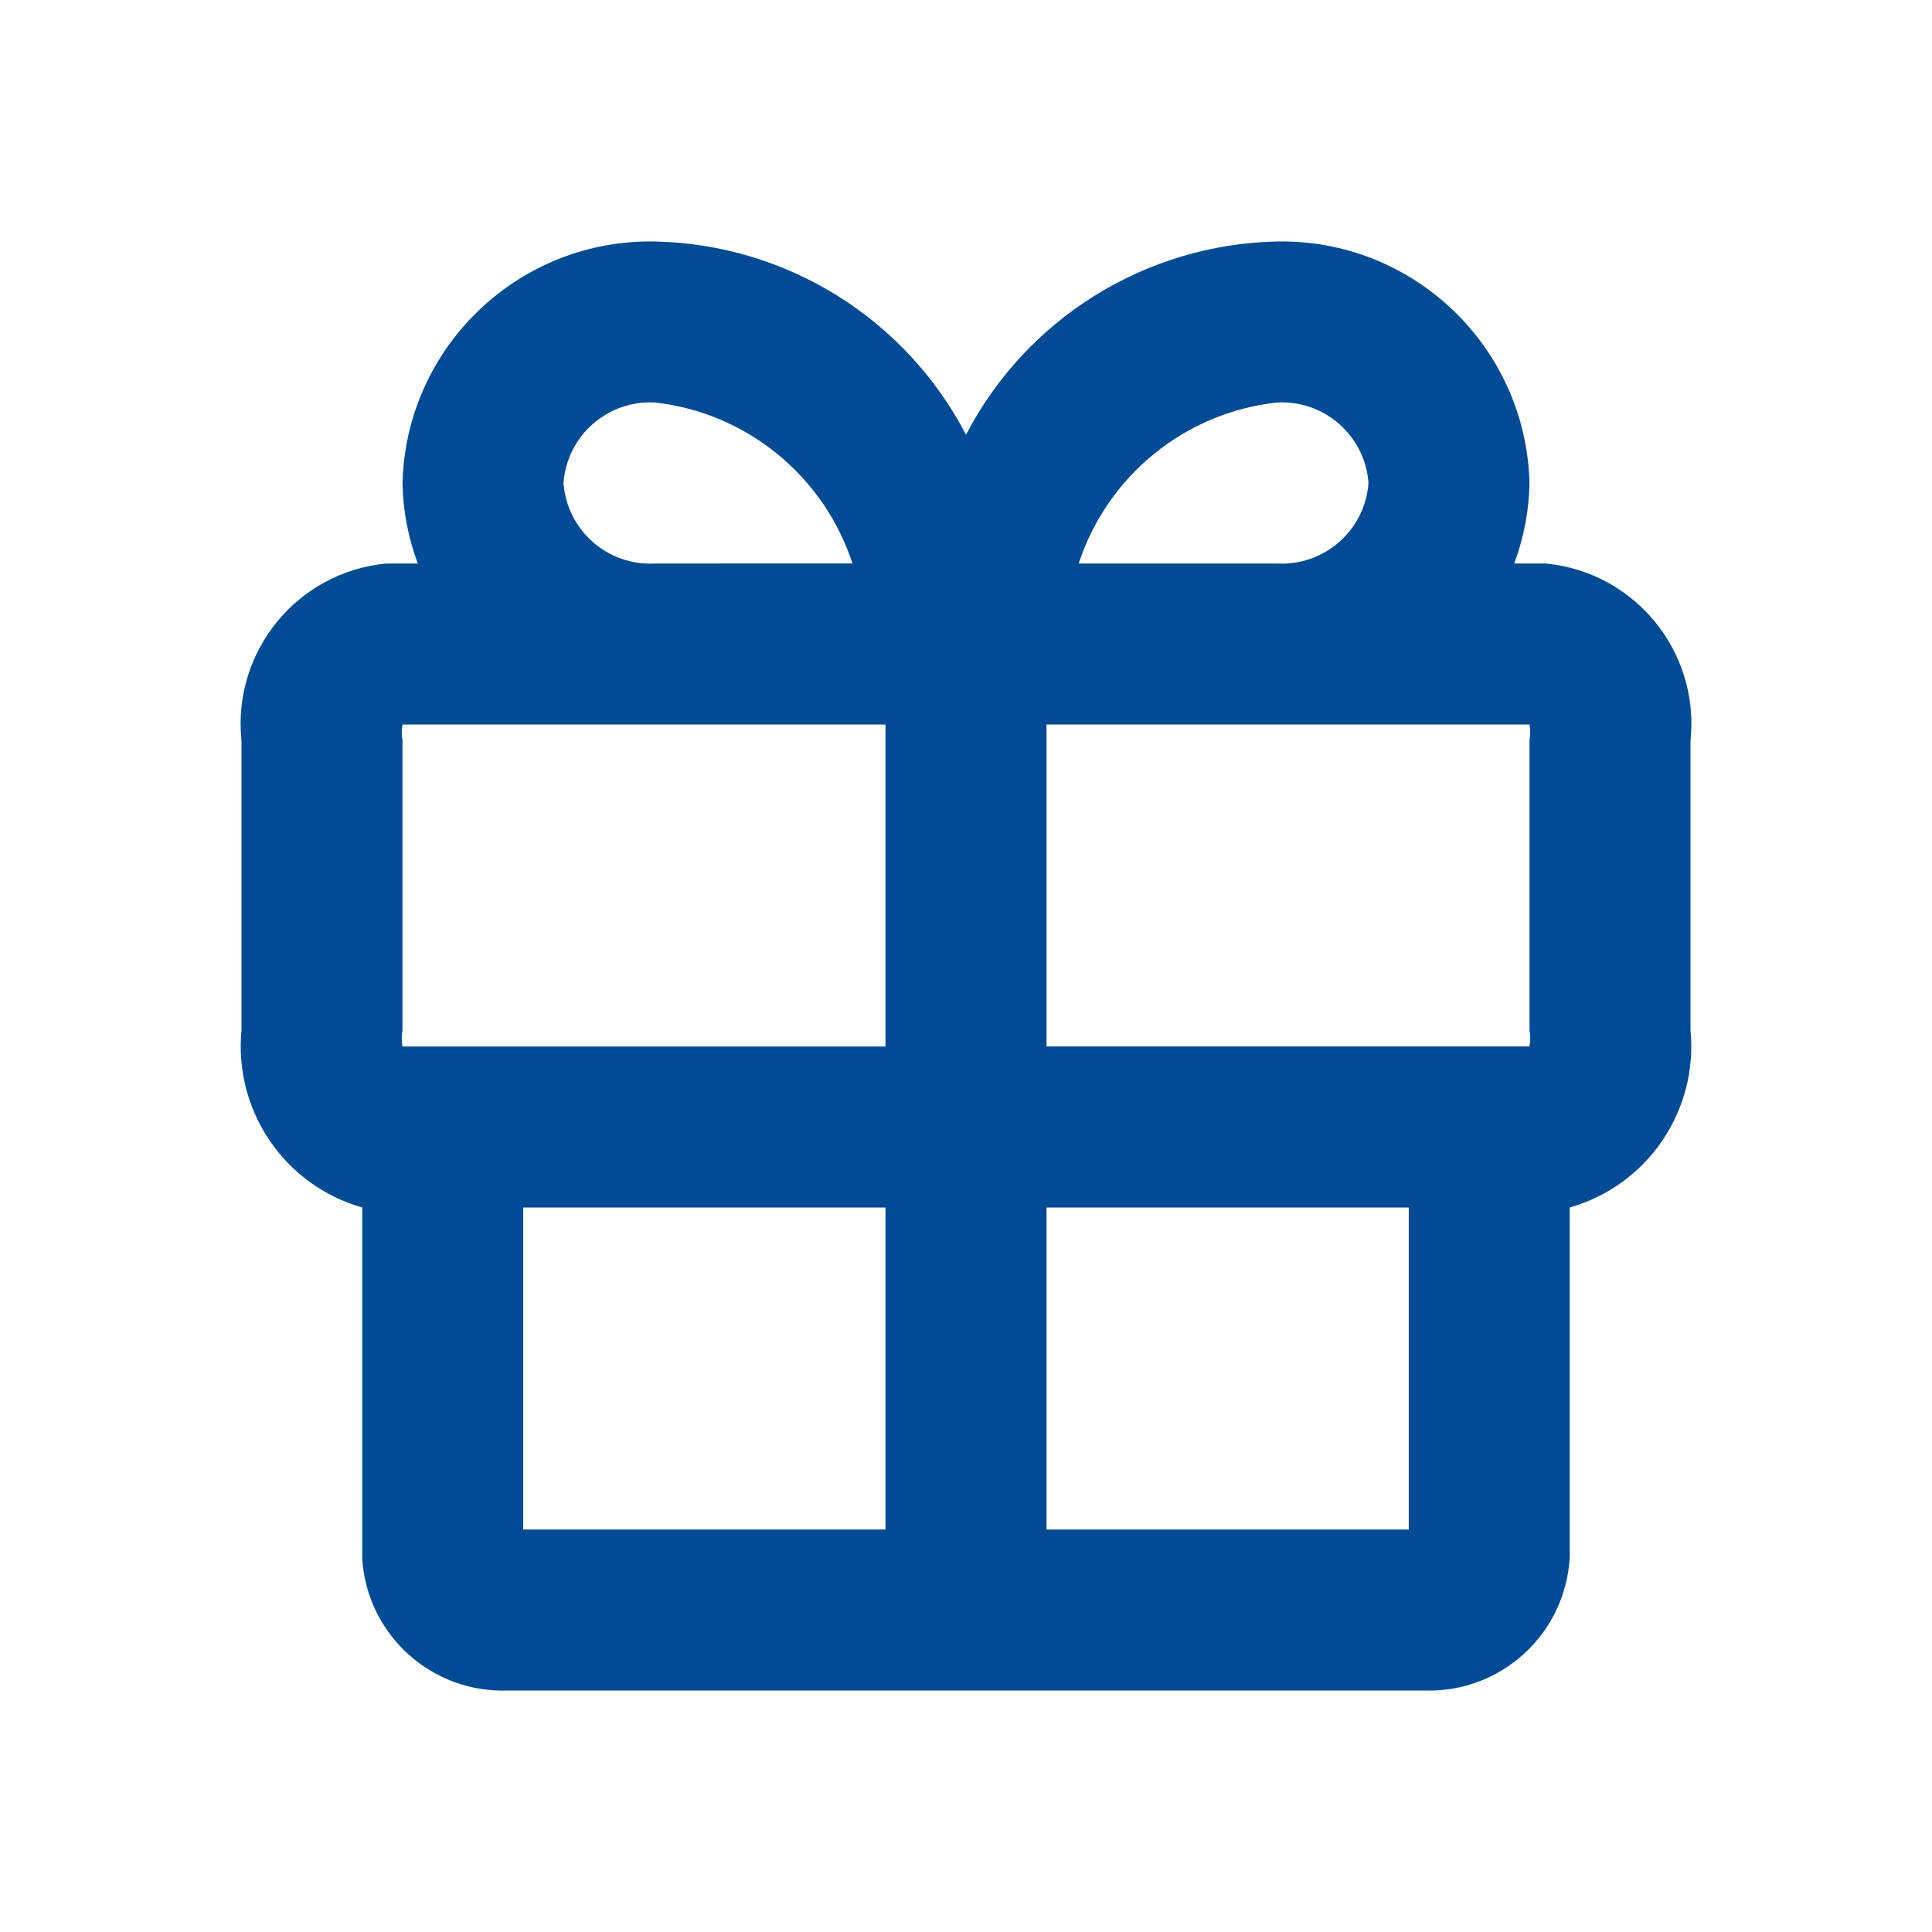 <svg xmlns="http://www.w3.org/2000/svg" width="24" height="24" viewBox="0 0 24 24">
    <defs>
        <filter id="prefix__a">
            <feColorMatrix in="SourceGraphic" values="0 0 0 0 0 0 0 0 0 0.294 0 0 0 0 0.576 0 0 0 1 0"/>
        </filter>
    </defs>
    <g fill="none" fill-rule="evenodd" filter="url(#prefix__a)" transform="translate(-1619 -1276)">
        <g>
            <path fill="#004B93" d="M19.2 7h-.39c.12-.32.184-.658.19-1-.044-1.693-1.446-3.034-3.14-3-1.628.035-3.108.955-3.86 2.4-.752-1.445-2.232-2.365-3.86-2.4C6.446 2.966 5.044 4.307 5 6c.006.342.07.68.19 1H4.8c-1.1.104-1.906 1.08-1.802 2.18L3 9.2v3.6c-.096 1 .535 1.925 1.5 2.2v4.37c.064.943.865 1.665 1.81 1.63h11.38c.96.034 1.767-.711 1.81-1.67V15c.965-.275 1.596-1.2 1.5-2.2V9.2c.115-1.099-.682-2.083-1.78-2.198L19.2 7zM19 9.2v3.6c.012.066.012.134 0 .2h-6V9h6c.012.066.012.134 0 .2zM15.86 5c.59-.034 1.097.411 1.14 1-.043.589-.55 1.034-1.14 1H13.4c.357-1.091 1.319-1.873 2.46-2zM7 6c.043-.589.55-1.034 1.14-1 1.137.13 2.094.912 2.45 2H8.14c-.59.034-1.097-.411-1.14-1zM5 9.2c-.012-.066-.012-.134 0-.2h6v4H5c-.012-.066-.012-.134 0-.2V9.2zM6.5 15H11v4H6.5v-4zm6.5 4v-4h4.5v4H13z" transform="translate(1619 1276)"/>
        </g>
    </g>
</svg>
